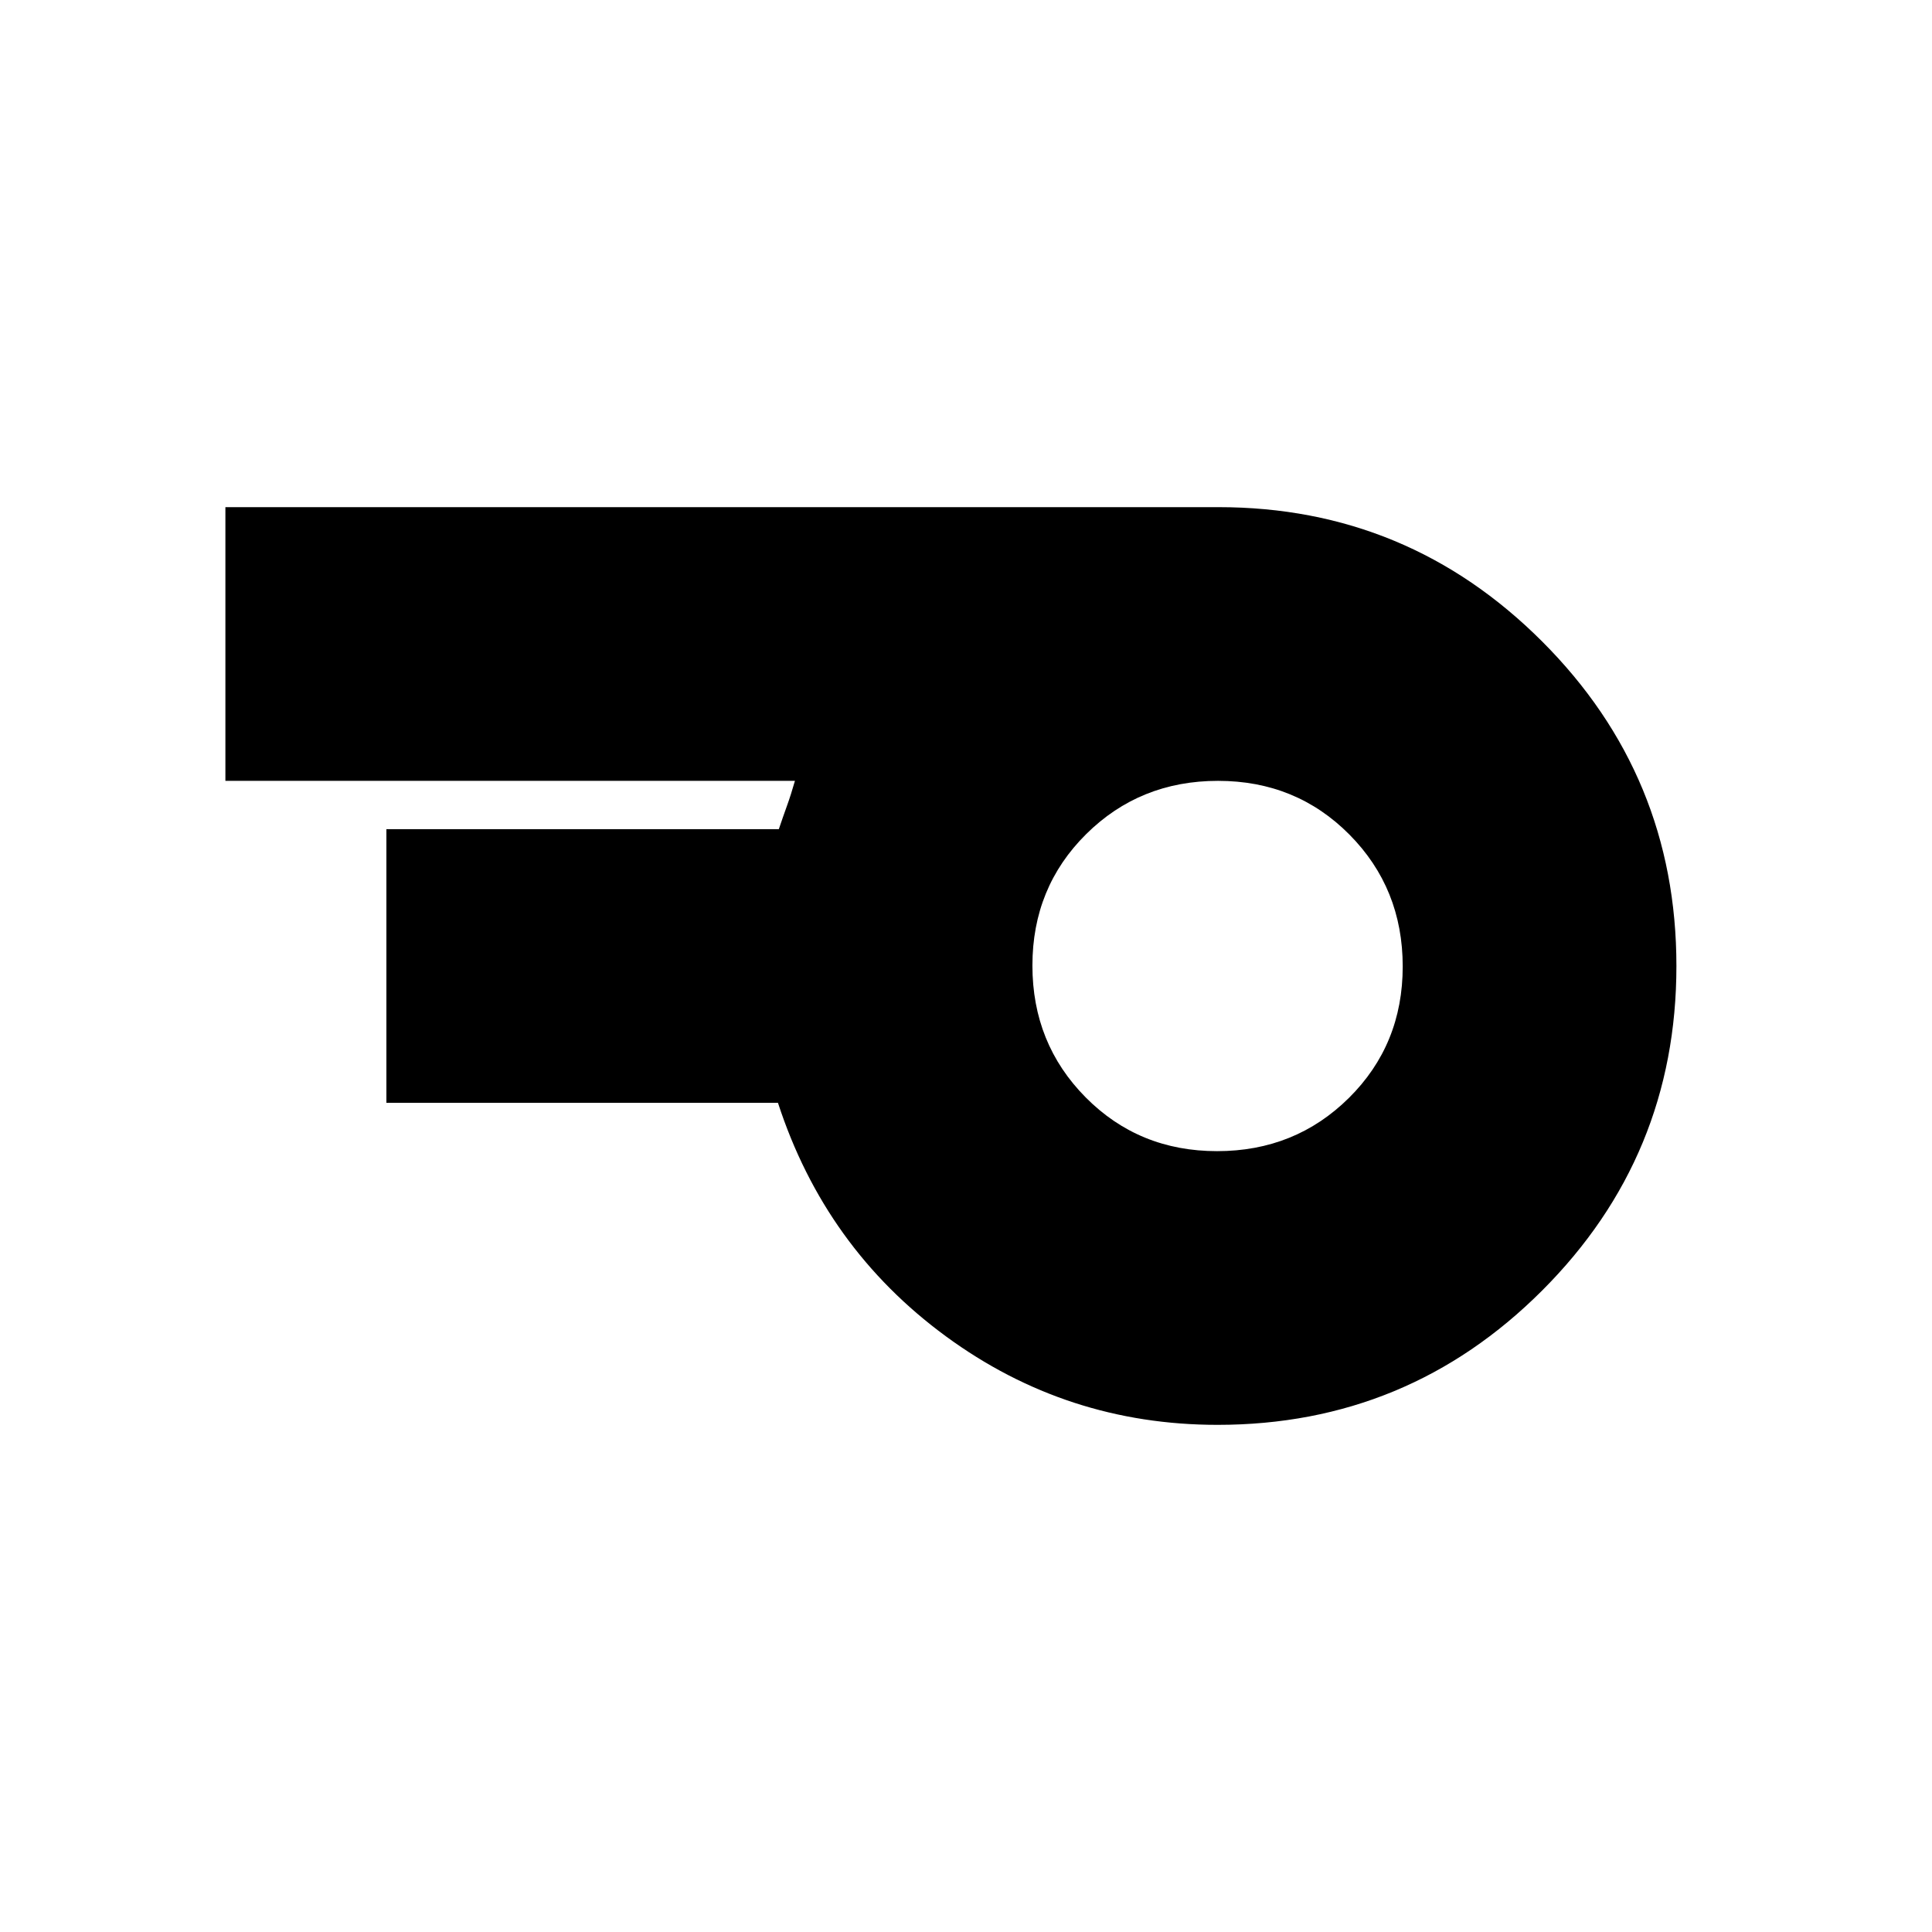 <svg xmlns="http://www.w3.org/2000/svg" height="24" viewBox="0 -960 960 960" width="24"><path d="M604.76-388q38.82 0 65.53-26.47Q697-440.95 697-479.76q0-38.82-26.47-65.53Q644.05-572 605.24-572q-38.82 0-65.53 26.47Q513-519.05 513-480.24q0 38.82 26.47 65.53Q565.95-388 604.76-388Zm.24 136q-75 0-135-44t-83.43-116H192v-136h195q2.05-6.08 4.02-11.54Q393-565 395-572H112v-136h493.44q94.1 0 160.83 66.73Q833-574.54 833-480q0 94.55-66.73 161.27Q699.54-252 605-252Z"/></svg>